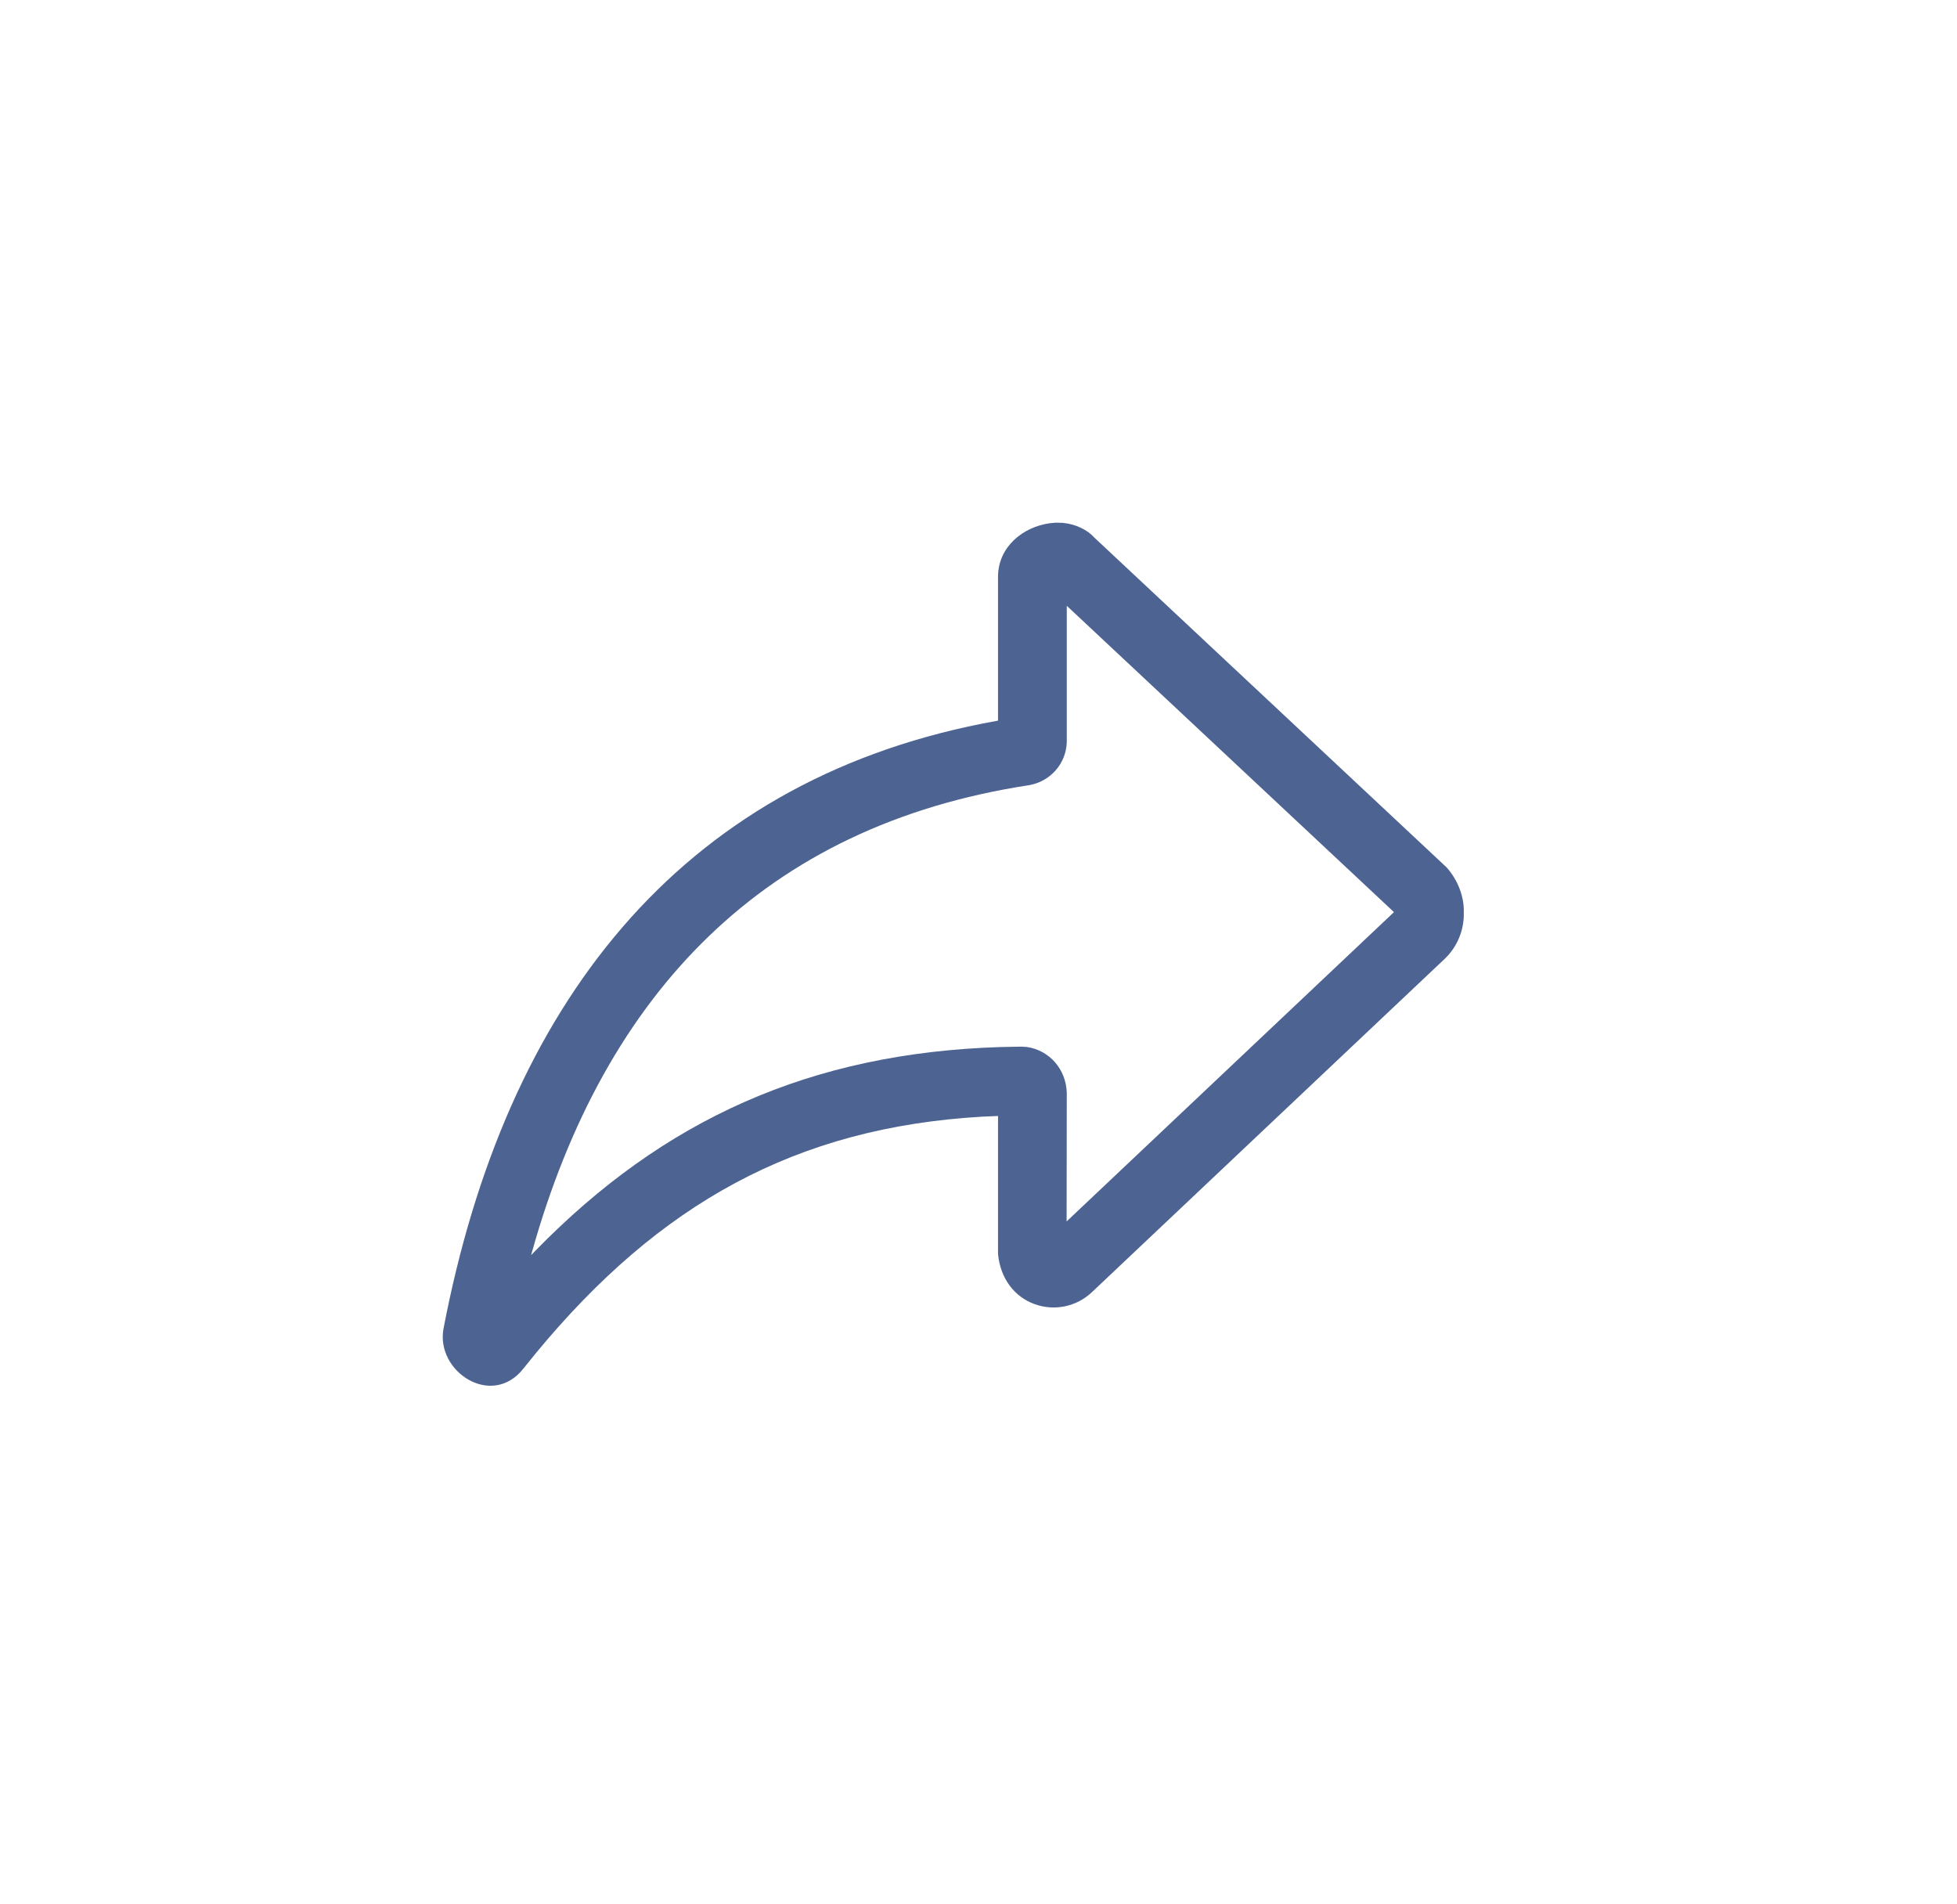 <?xml version="1.0" encoding="UTF-8"?>
<svg width="37px" height="36px" viewBox="0 0 37 36" version="1.1" xmlns="http://www.w3.org/2000/svg" xmlns:xlink="http://www.w3.org/1999/xlink">
    <title>share</title>
    <g id="Symbols" stroke="none" stroke-width="1" fill="none" fill-rule="evenodd">
        <g id="Actions-Like-Comment" transform="translate(-367.667, -4)" fill-rule="nonzero">
            <g id="share" transform="translate(368, 4)">
                <rect id="Rectangle_1183" x="0" y="0" width="36" height="36"></rect>
                <path d="M19.625,9.881 L19.517,9.891 C19.011,9.959 18.536,10.335 18.536,10.906 L18.536,13.623 L18.239,13.679 C12.506,14.819 9.227,18.988 8.052,25.118 C7.902,25.927 8.963,26.629 9.561,25.874 L9.801,25.577 C12.129,22.76 14.71,21.311 18.248,21.109 L18.536,21.097 L18.536,23.705 C18.581,24.173 18.847,24.515 19.226,24.653 C19.604,24.791 20.027,24.701 20.317,24.422 L26.974,18.133 C27.217,17.906 27.352,17.583 27.342,17.247 C27.351,16.958 27.234,16.64 27.017,16.397 L20.362,10.167 C20.227,10.015 20.002,9.906 19.756,9.884 L19.625,9.881 Z M19.836,11.452 L26.022,17.243 L19.833,23.09 L19.836,20.658 C19.823,20.213 19.508,19.857 19.087,19.793 L18.984,19.786 L18.593,19.793 C14.973,19.905 12.205,21.173 9.799,23.634 L9.708,23.728 L9.727,23.661 C11.102,18.76 14.126,15.608 19.118,14.844 C19.528,14.775 19.825,14.433 19.836,14.027 L19.836,11.452 Z" id="Icon_ionic-ios-share-alt" fill="#4D6392"></path>
            </g>
        </g>
    </g>
</svg>